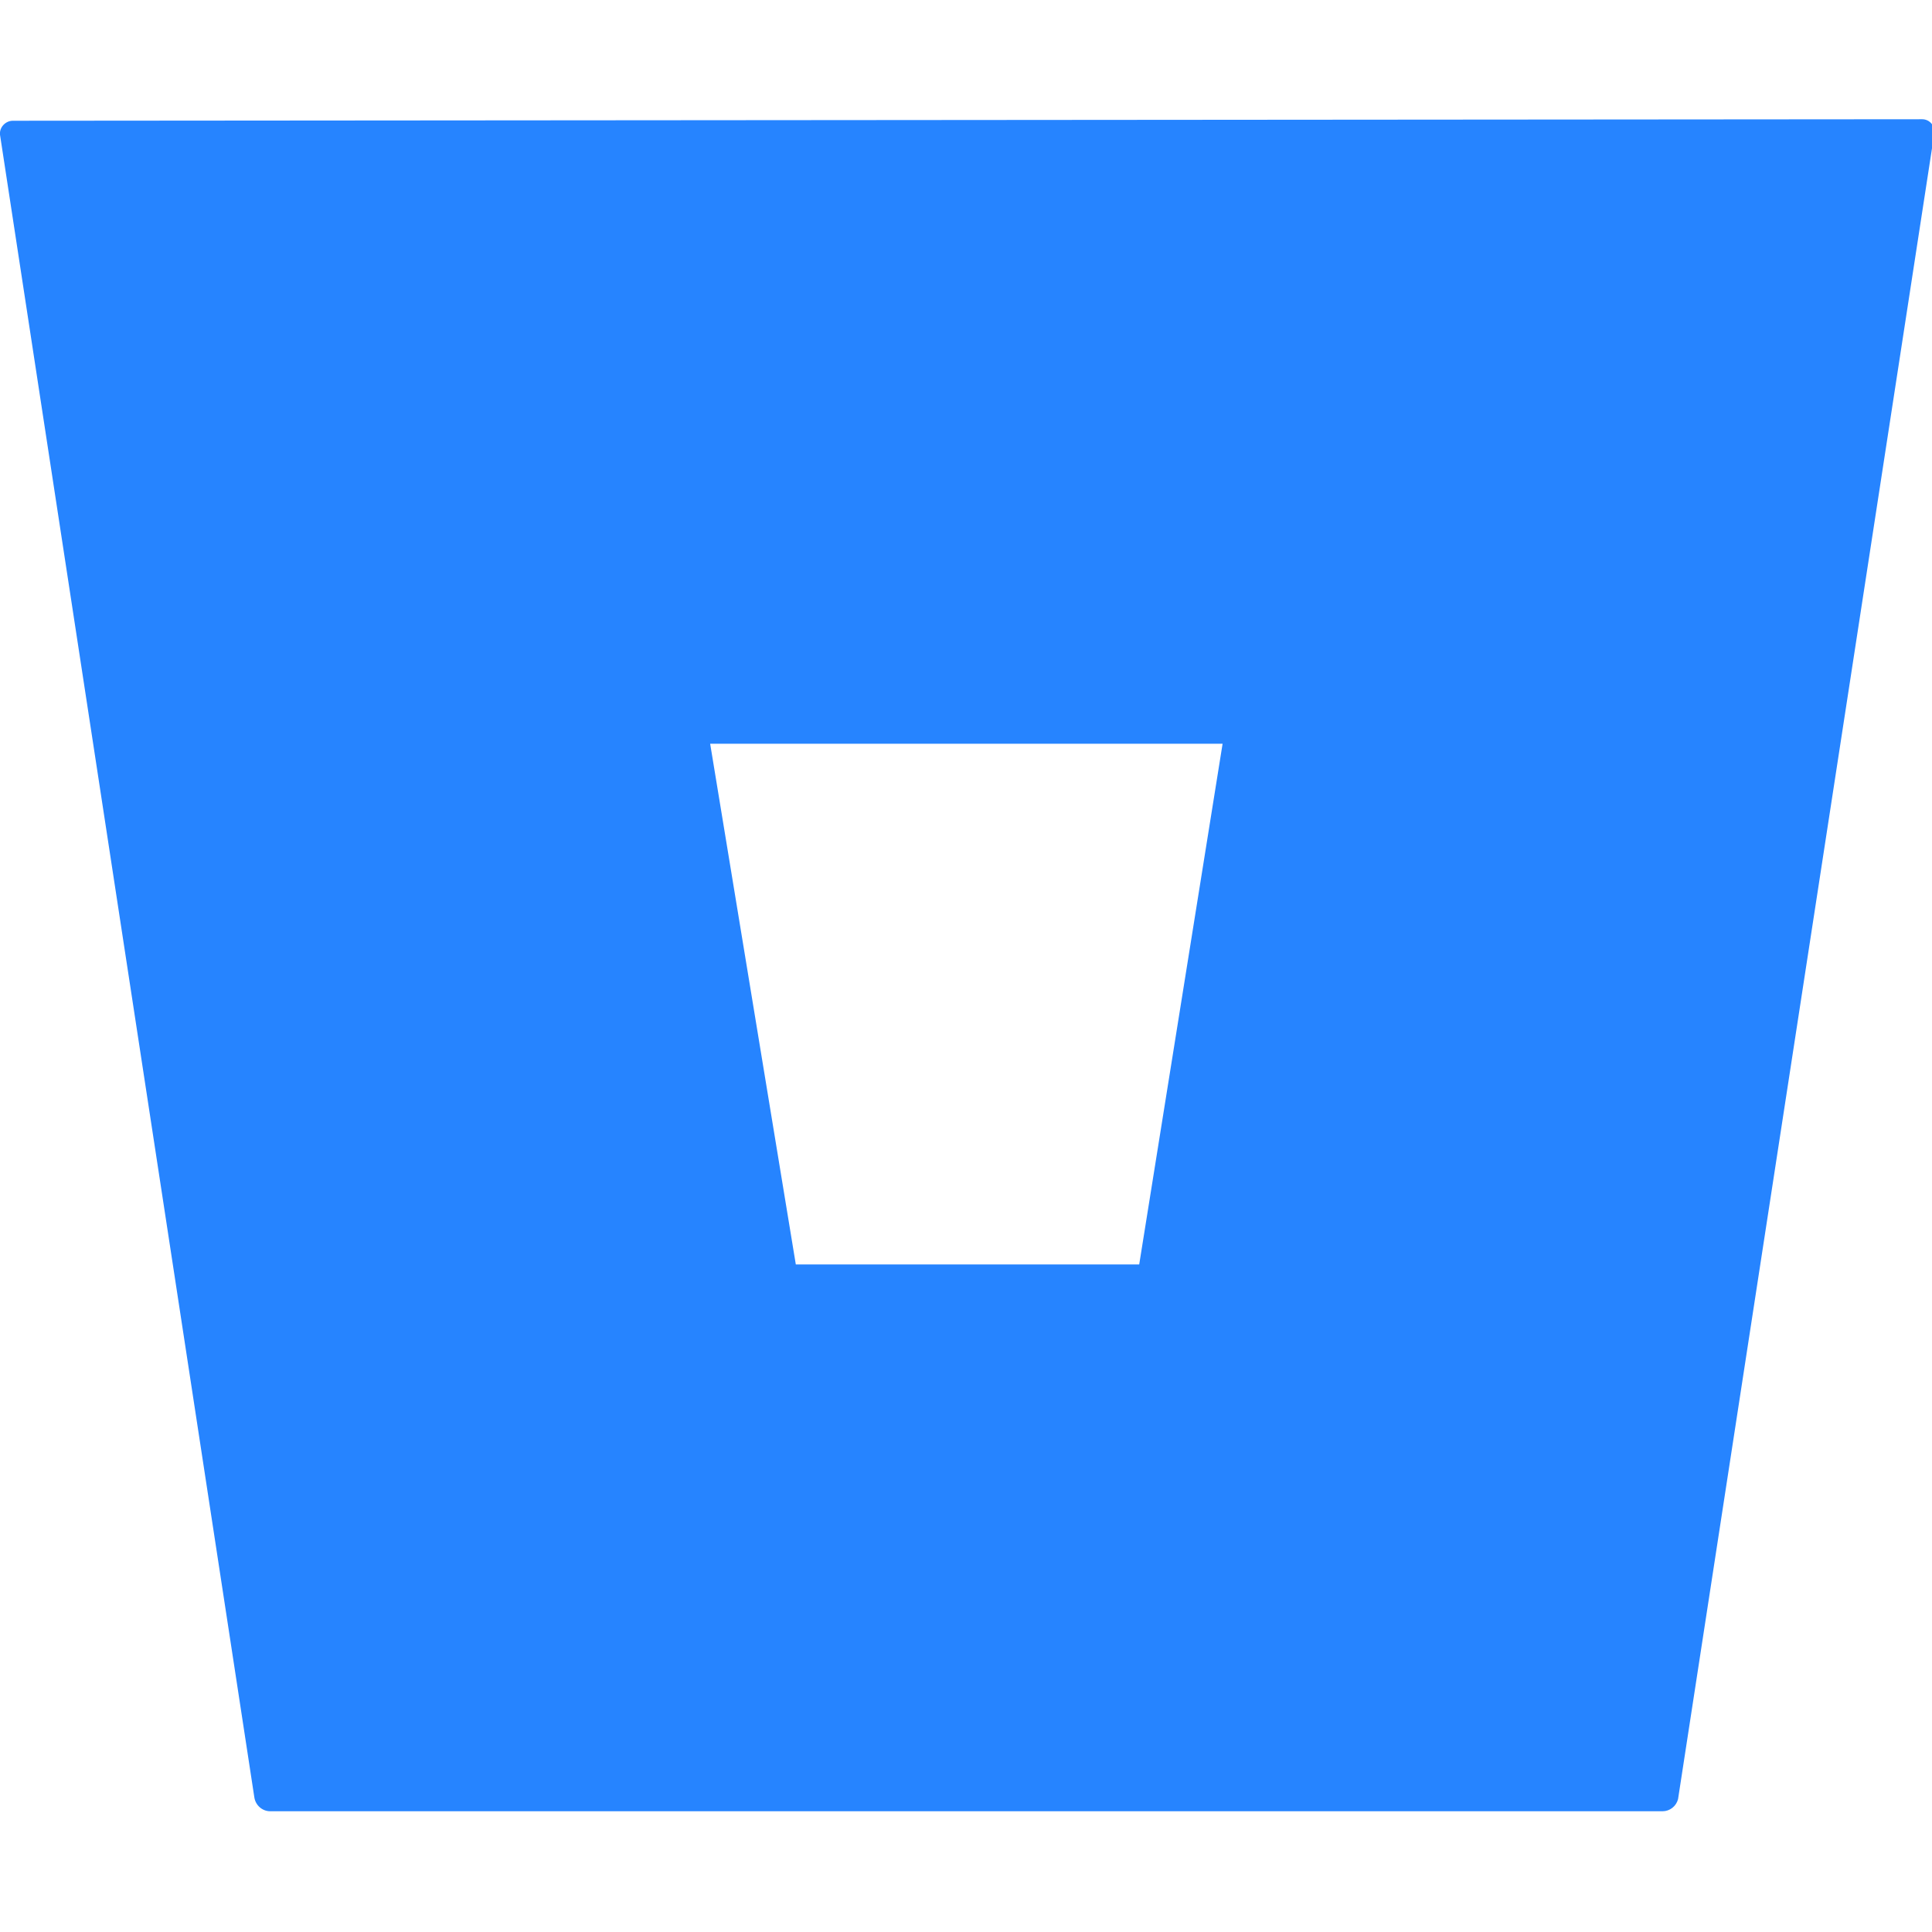 <svg xmlns="http://www.w3.org/2000/svg" viewBox="0 0 512 512">
  <path fill="#2684FF" d="M3.4 32C1.5 32-.2 33.7 0 35.7l67.4 440.6c.3 2.1 2.1 3.7 4.2 3.7h369c1.9 0 3.6-1.3 4.1-3.2l67.9-441.4c.3-2-1.2-3.8-3.2-3.8L3.4 32zM301.9 335.1h-91l-22.7-138h135.8l-22.1 138z"/>
</svg>

